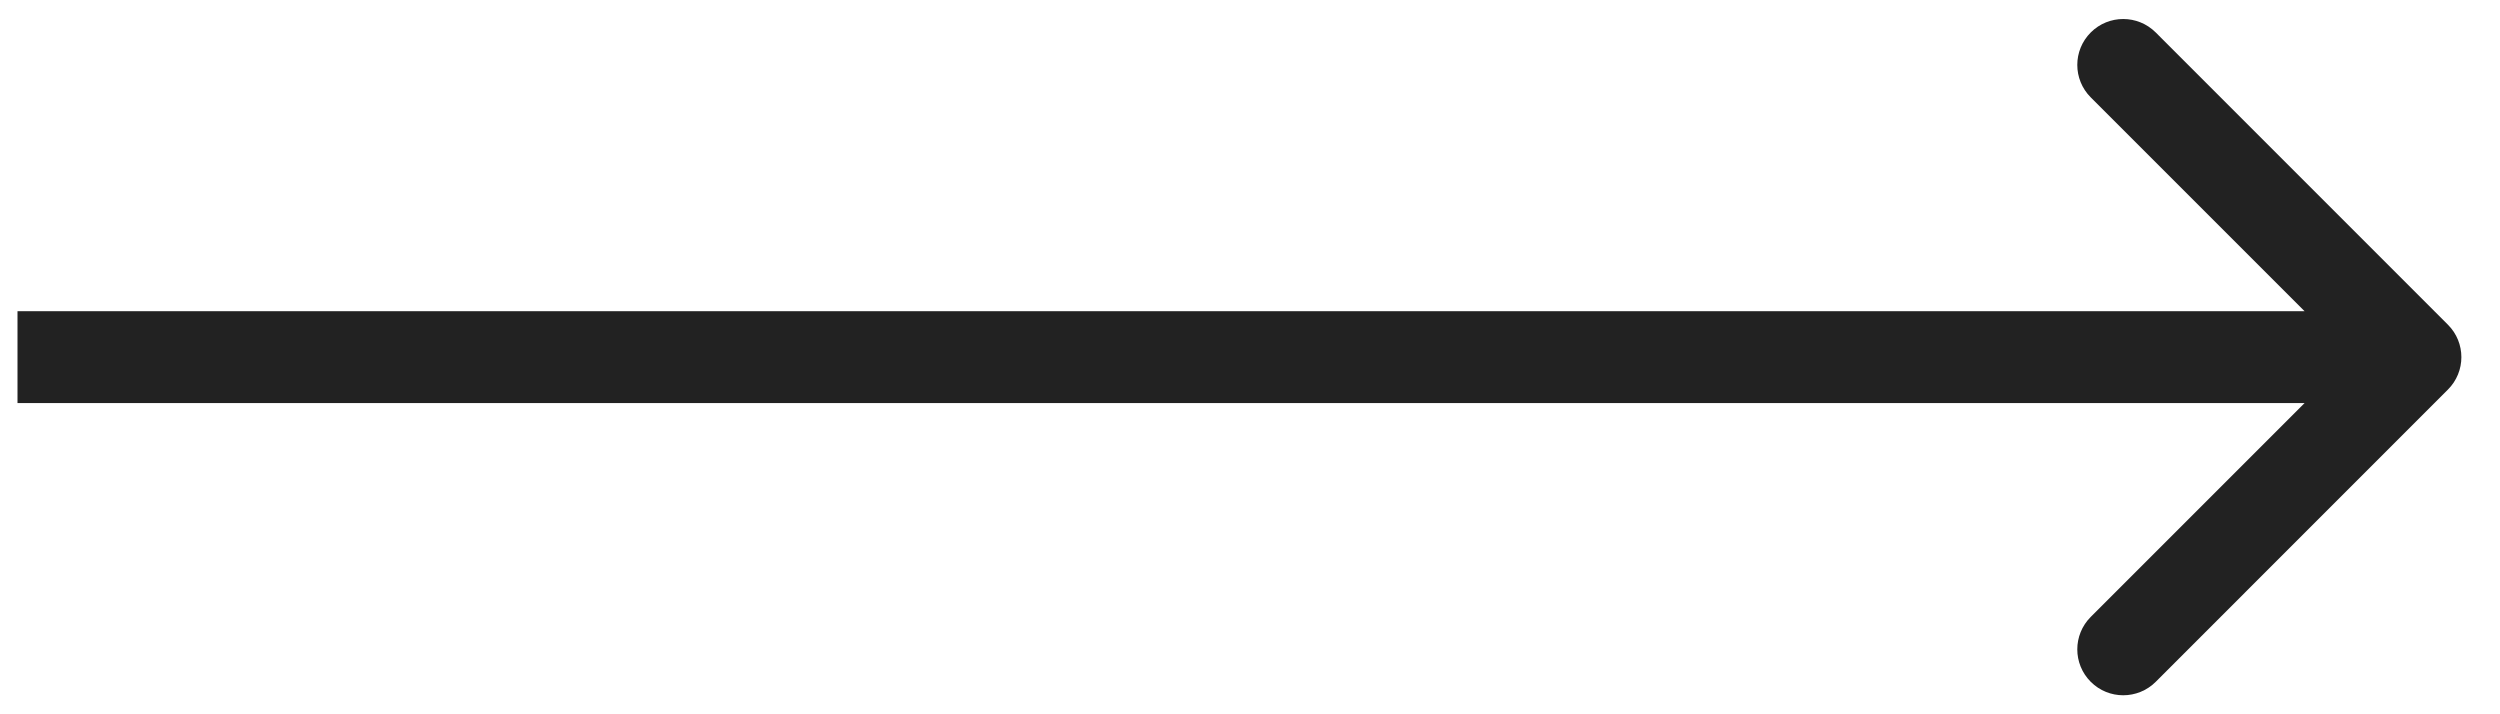 <svg width="49" height="14" viewBox="0 0 49 14" fill="none" xmlns="http://www.w3.org/2000/svg">
<path d="M47.979 7.636C48.331 7.285 48.331 6.715 47.979 6.364L42.252 0.636C41.9 0.285 41.33 0.285 40.979 0.636C40.627 0.988 40.627 1.557 40.979 1.909L46.07 7L40.979 12.091C40.627 12.443 40.627 13.012 40.979 13.364C41.33 13.715 41.9 13.715 42.252 13.364L47.979 7.636ZM0.343 7.9L47.343 7.9L47.343 6.1L0.343 6.1L0.343 7.9Z" fill="#222222"/>
</svg>
